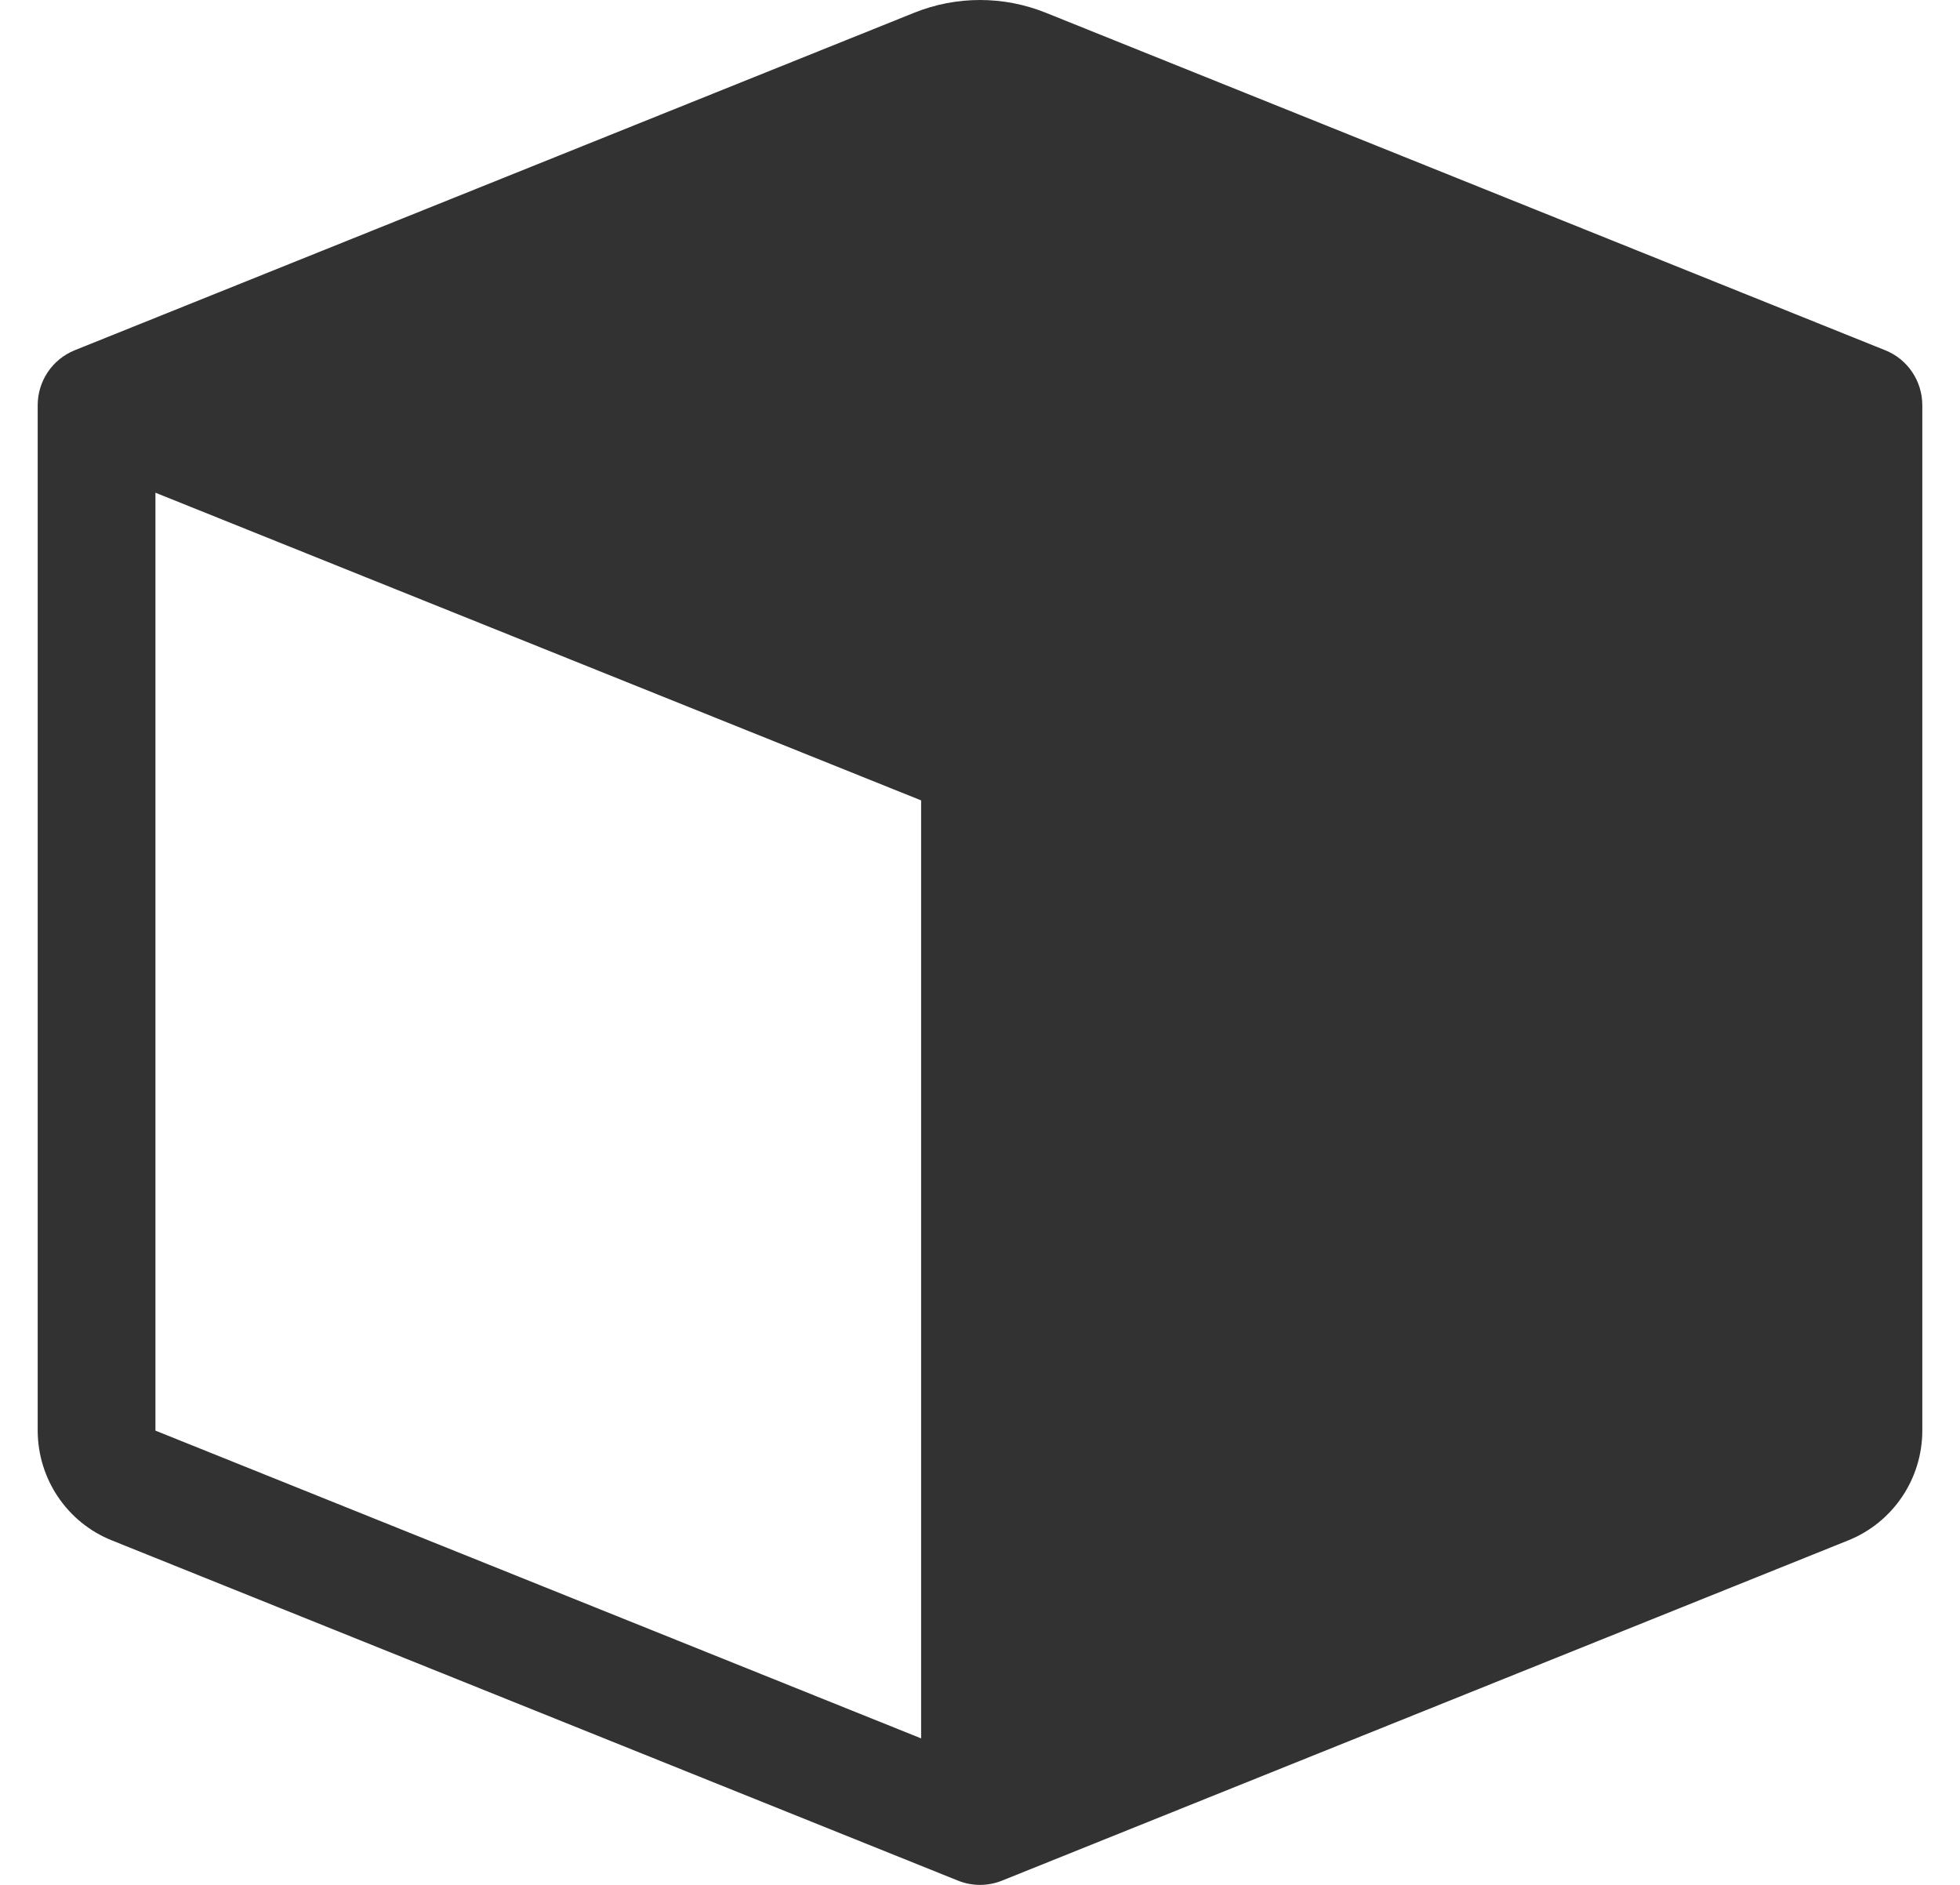 <svg width="26" height="25" viewBox="0 0 26 25" fill="none" xmlns="http://www.w3.org/2000/svg">
<path fill-rule="evenodd" clip-rule="evenodd" d="M3.384 5.374L13 9.238L22.616 5.374L13.29 1.627C13.104 1.552 12.896 1.552 12.709 1.627L3.384 5.374ZM13.781 23.055L23.938 18.973V6.535L13.781 10.617V23.055Z" fill="#323232"/>
<path fill-rule="evenodd" clip-rule="evenodd" d="M2.062 6.535V18.975L12.219 23.057V10.616L2.062 6.535ZM25.009 4.646C25.306 4.765 25.5 5.054 25.5 5.375V18.974C25.5 19.616 25.11 20.193 24.517 20.431L13.291 24.944C13.104 25.019 12.896 25.019 12.709 24.944L1.484 20.431C0.891 20.194 0.501 19.617 0.5 18.974V5.375C0.5 5.054 0.694 4.766 0.99 4.646L12.13 0.168C12.688 -0.056 13.312 -0.056 13.87 0.168L25.009 4.646Z" fill="#323232"/>
</svg>
